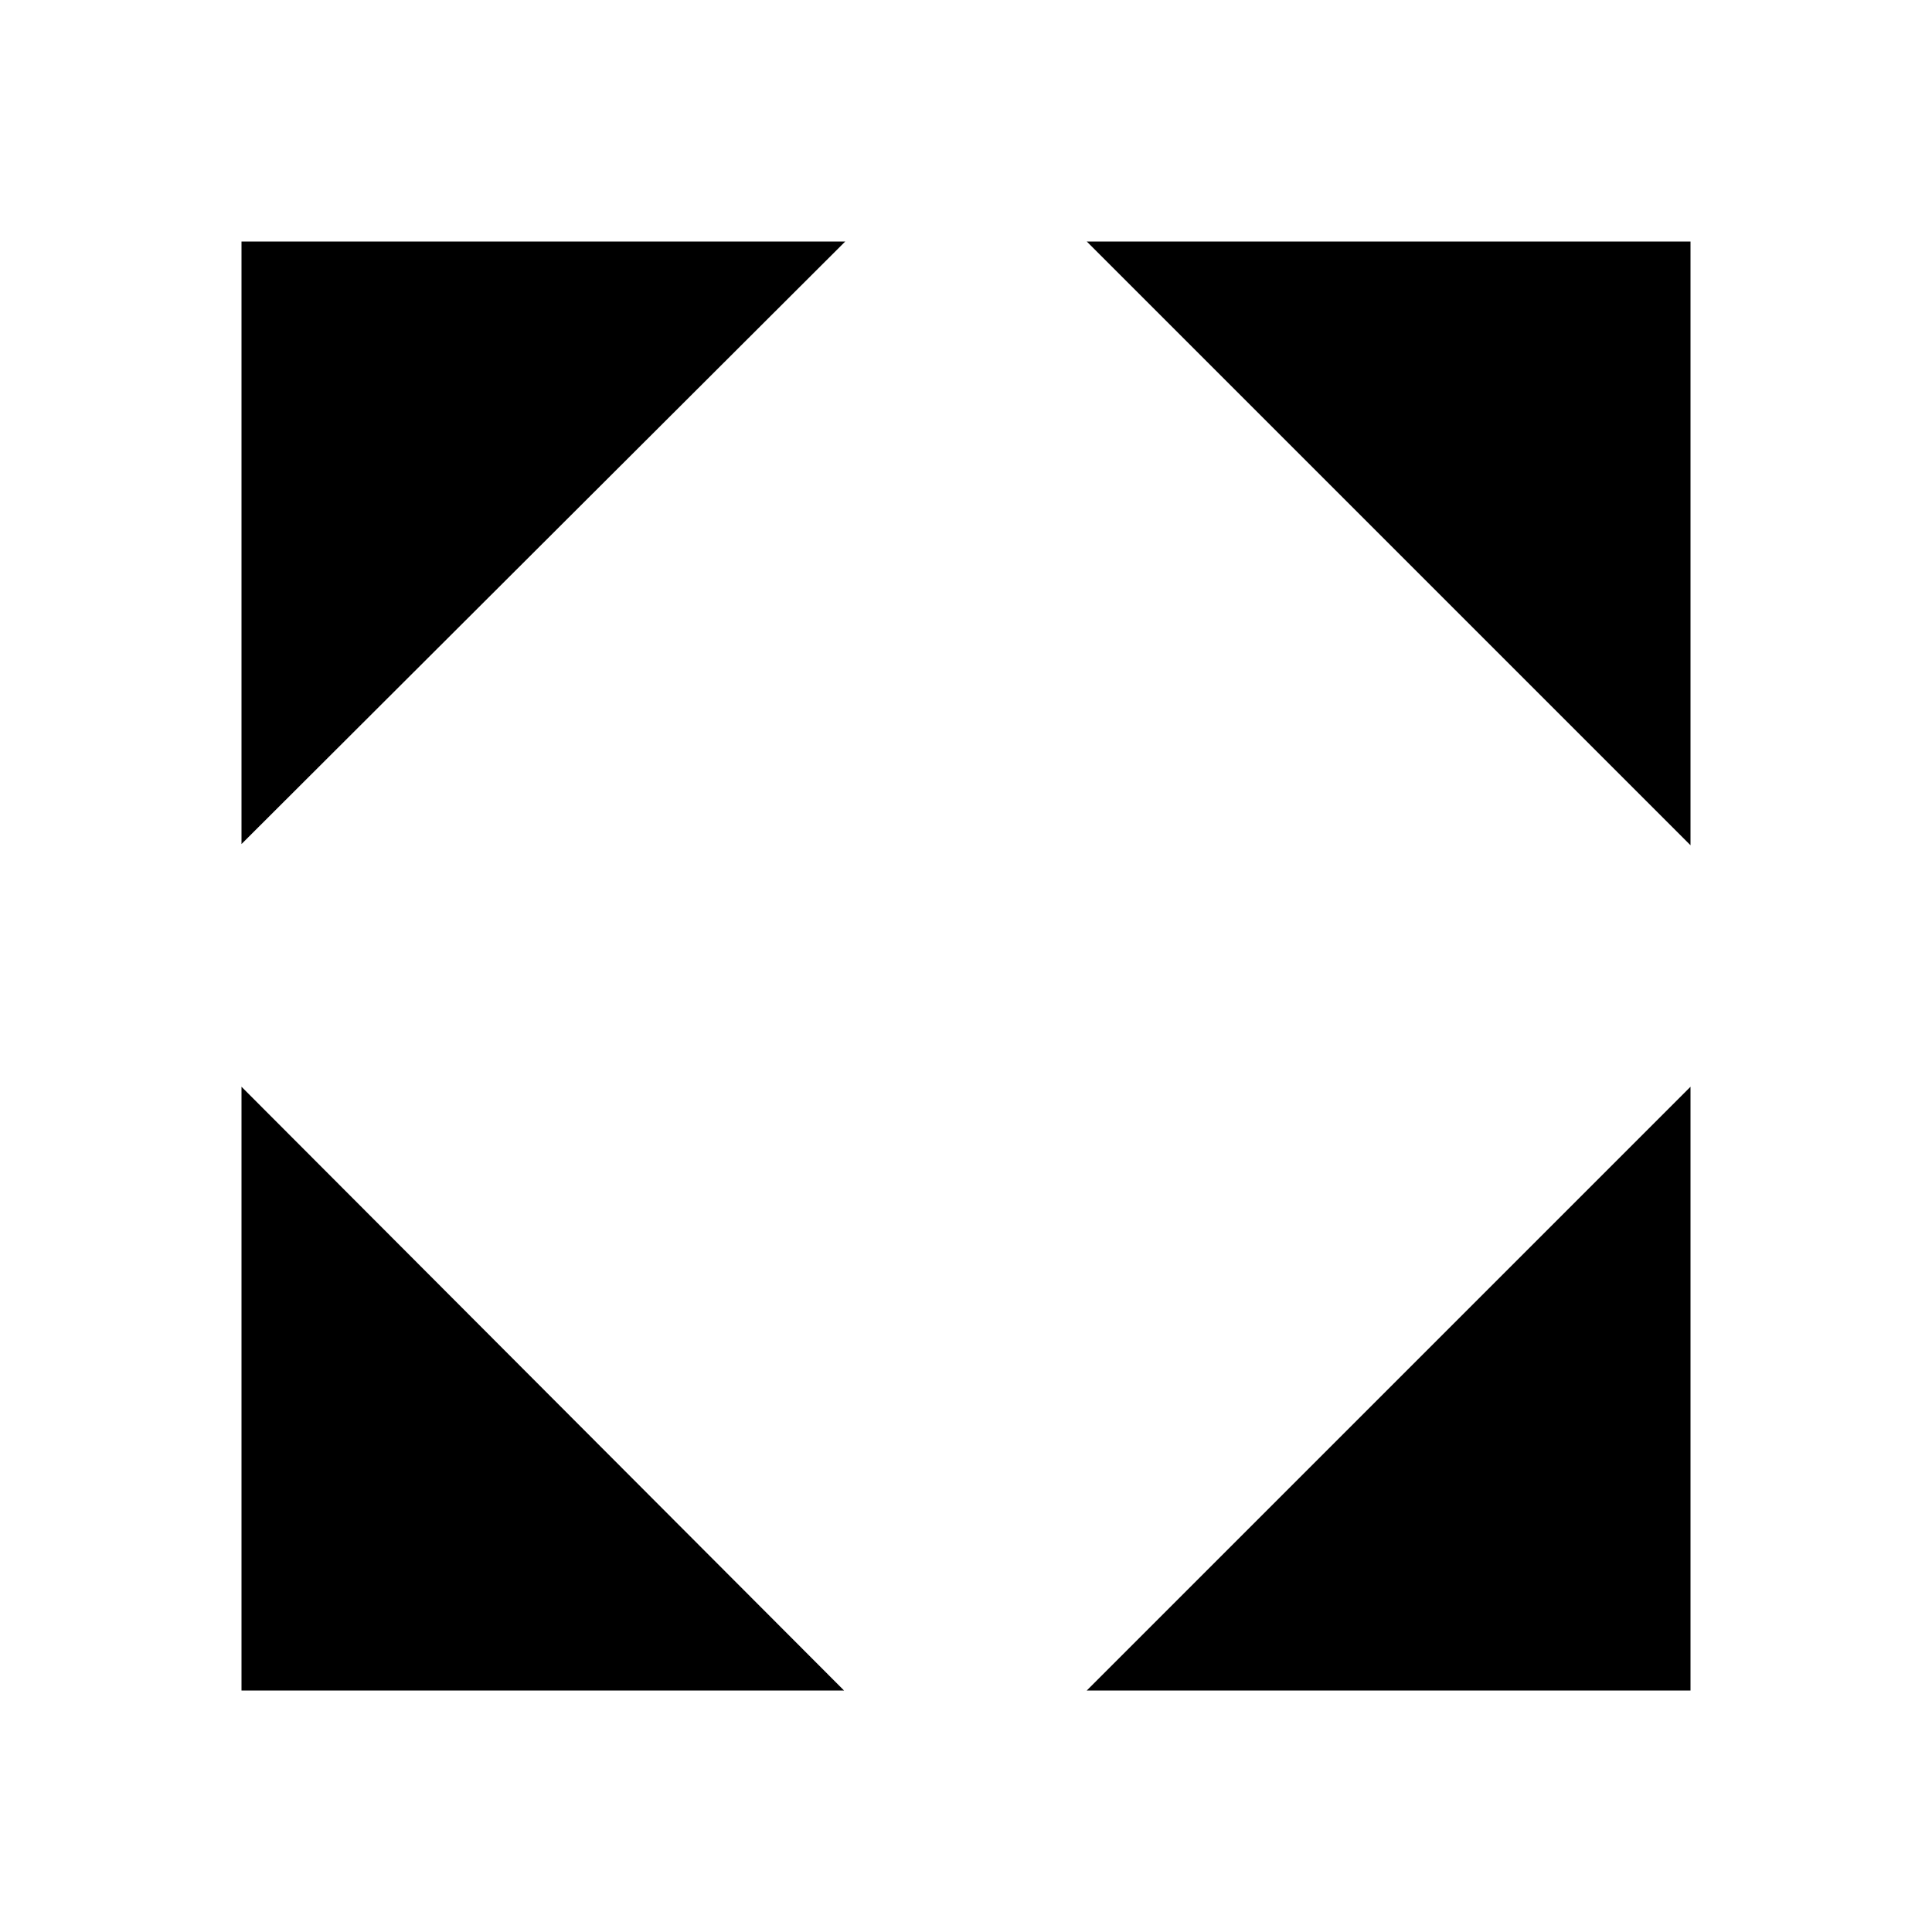 <svg viewBox="0 0 16 16" xmlns="http://www.w3.org/2000/svg">
<path d="M14 7L14 2L9 2" class="stroke-linejoin-round"/>
<path d="M10 6L14 2" class="stroke-linejoin-round"/>
<path d="M6.99 14L2 14L2 9" class="stroke-linejoin-round"/>
<path d="M6 10L2 14" class="stroke-linejoin-round"/>
<path d="M9 14L14 14L14 9" class="stroke-linejoin-round"/>
<path d="M10 10L14 14" class="stroke-linejoin-round"/>
<path d="M2 6.99L2 2L7 2" class="stroke-linejoin-round"/>
<path d="M6 6L2 2" class="stroke-linejoin-round"/>
</svg>

